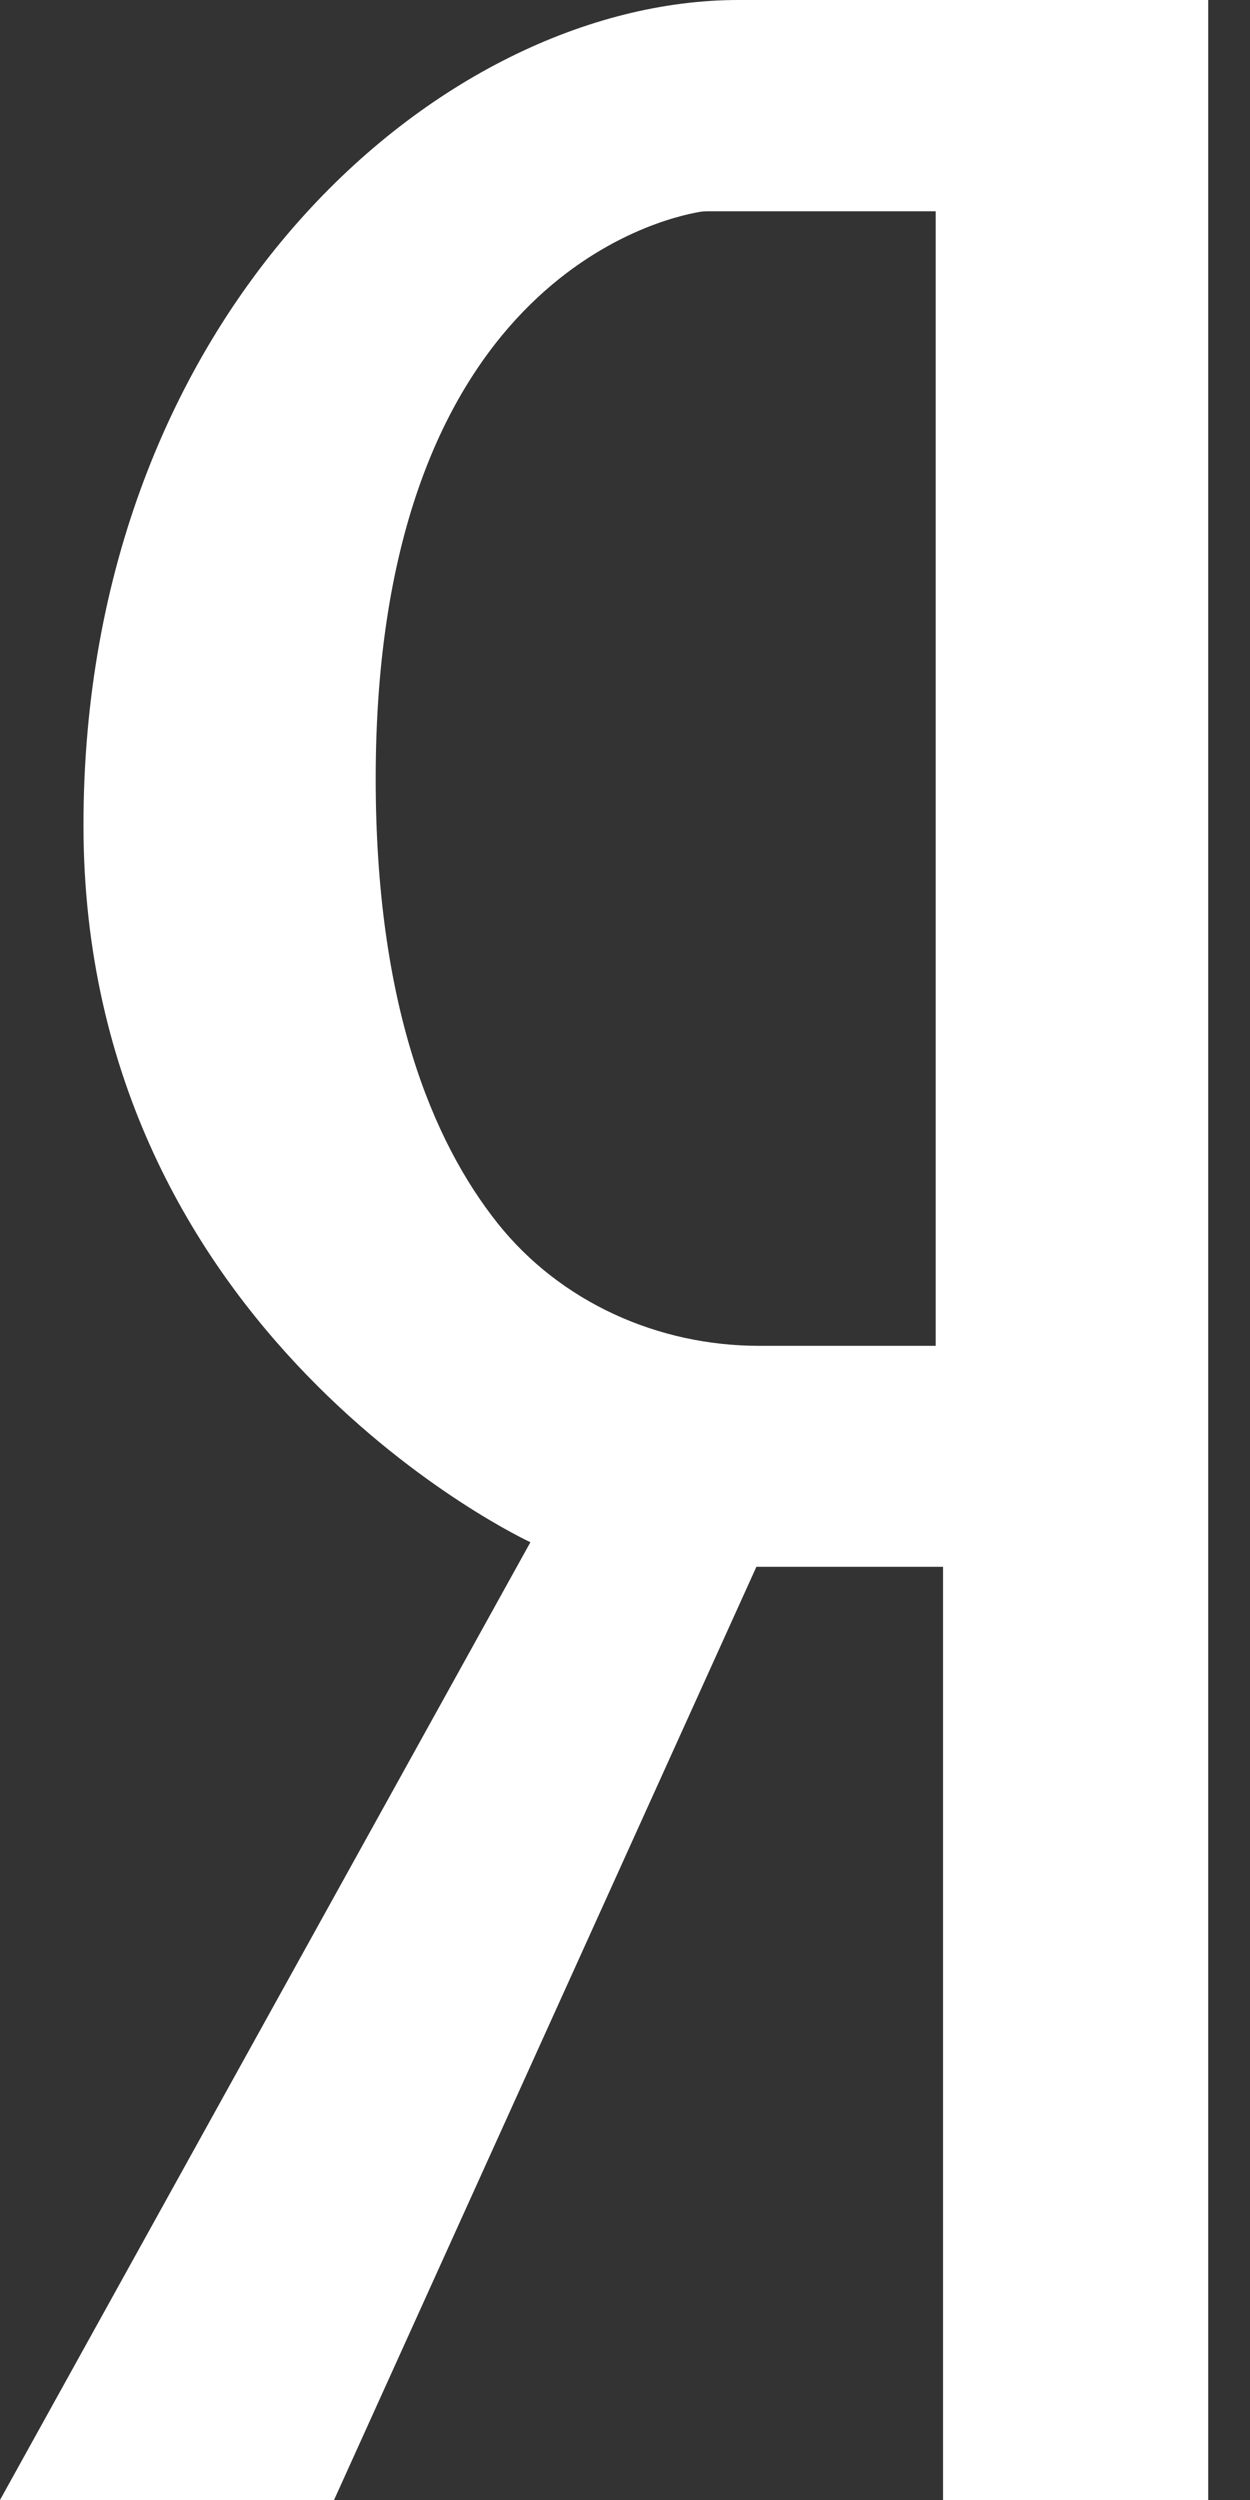 <svg width="9" height="18" viewBox="0 0 9 18" fill="none" xmlns="http://www.w3.org/2000/svg">
<rect x="0" y="0" width="9" height="18" fill="#333333" stroke="none"/>
<path d="M5.102 1.521H6.737V9.69H5.465C4.739 9.69 4.037 9.377 3.584 8.809C3.114 8.218 2.705 7.236 2.705 5.605C2.705 2.033 4.759 1.572 5.042 1.525C5.062 1.522 5.082 1.521 5.102 1.521ZM8.699 0C8.699 0 6.693 0 5.318 0C3.165 0 0.601 2.263 0.601 5.941C0.601 9.619 3.819 11.104 3.819 11.104L0 18H2.405L5.446 11.281H6.79V18H8.699V0Z" fill="white"/>
</svg>
